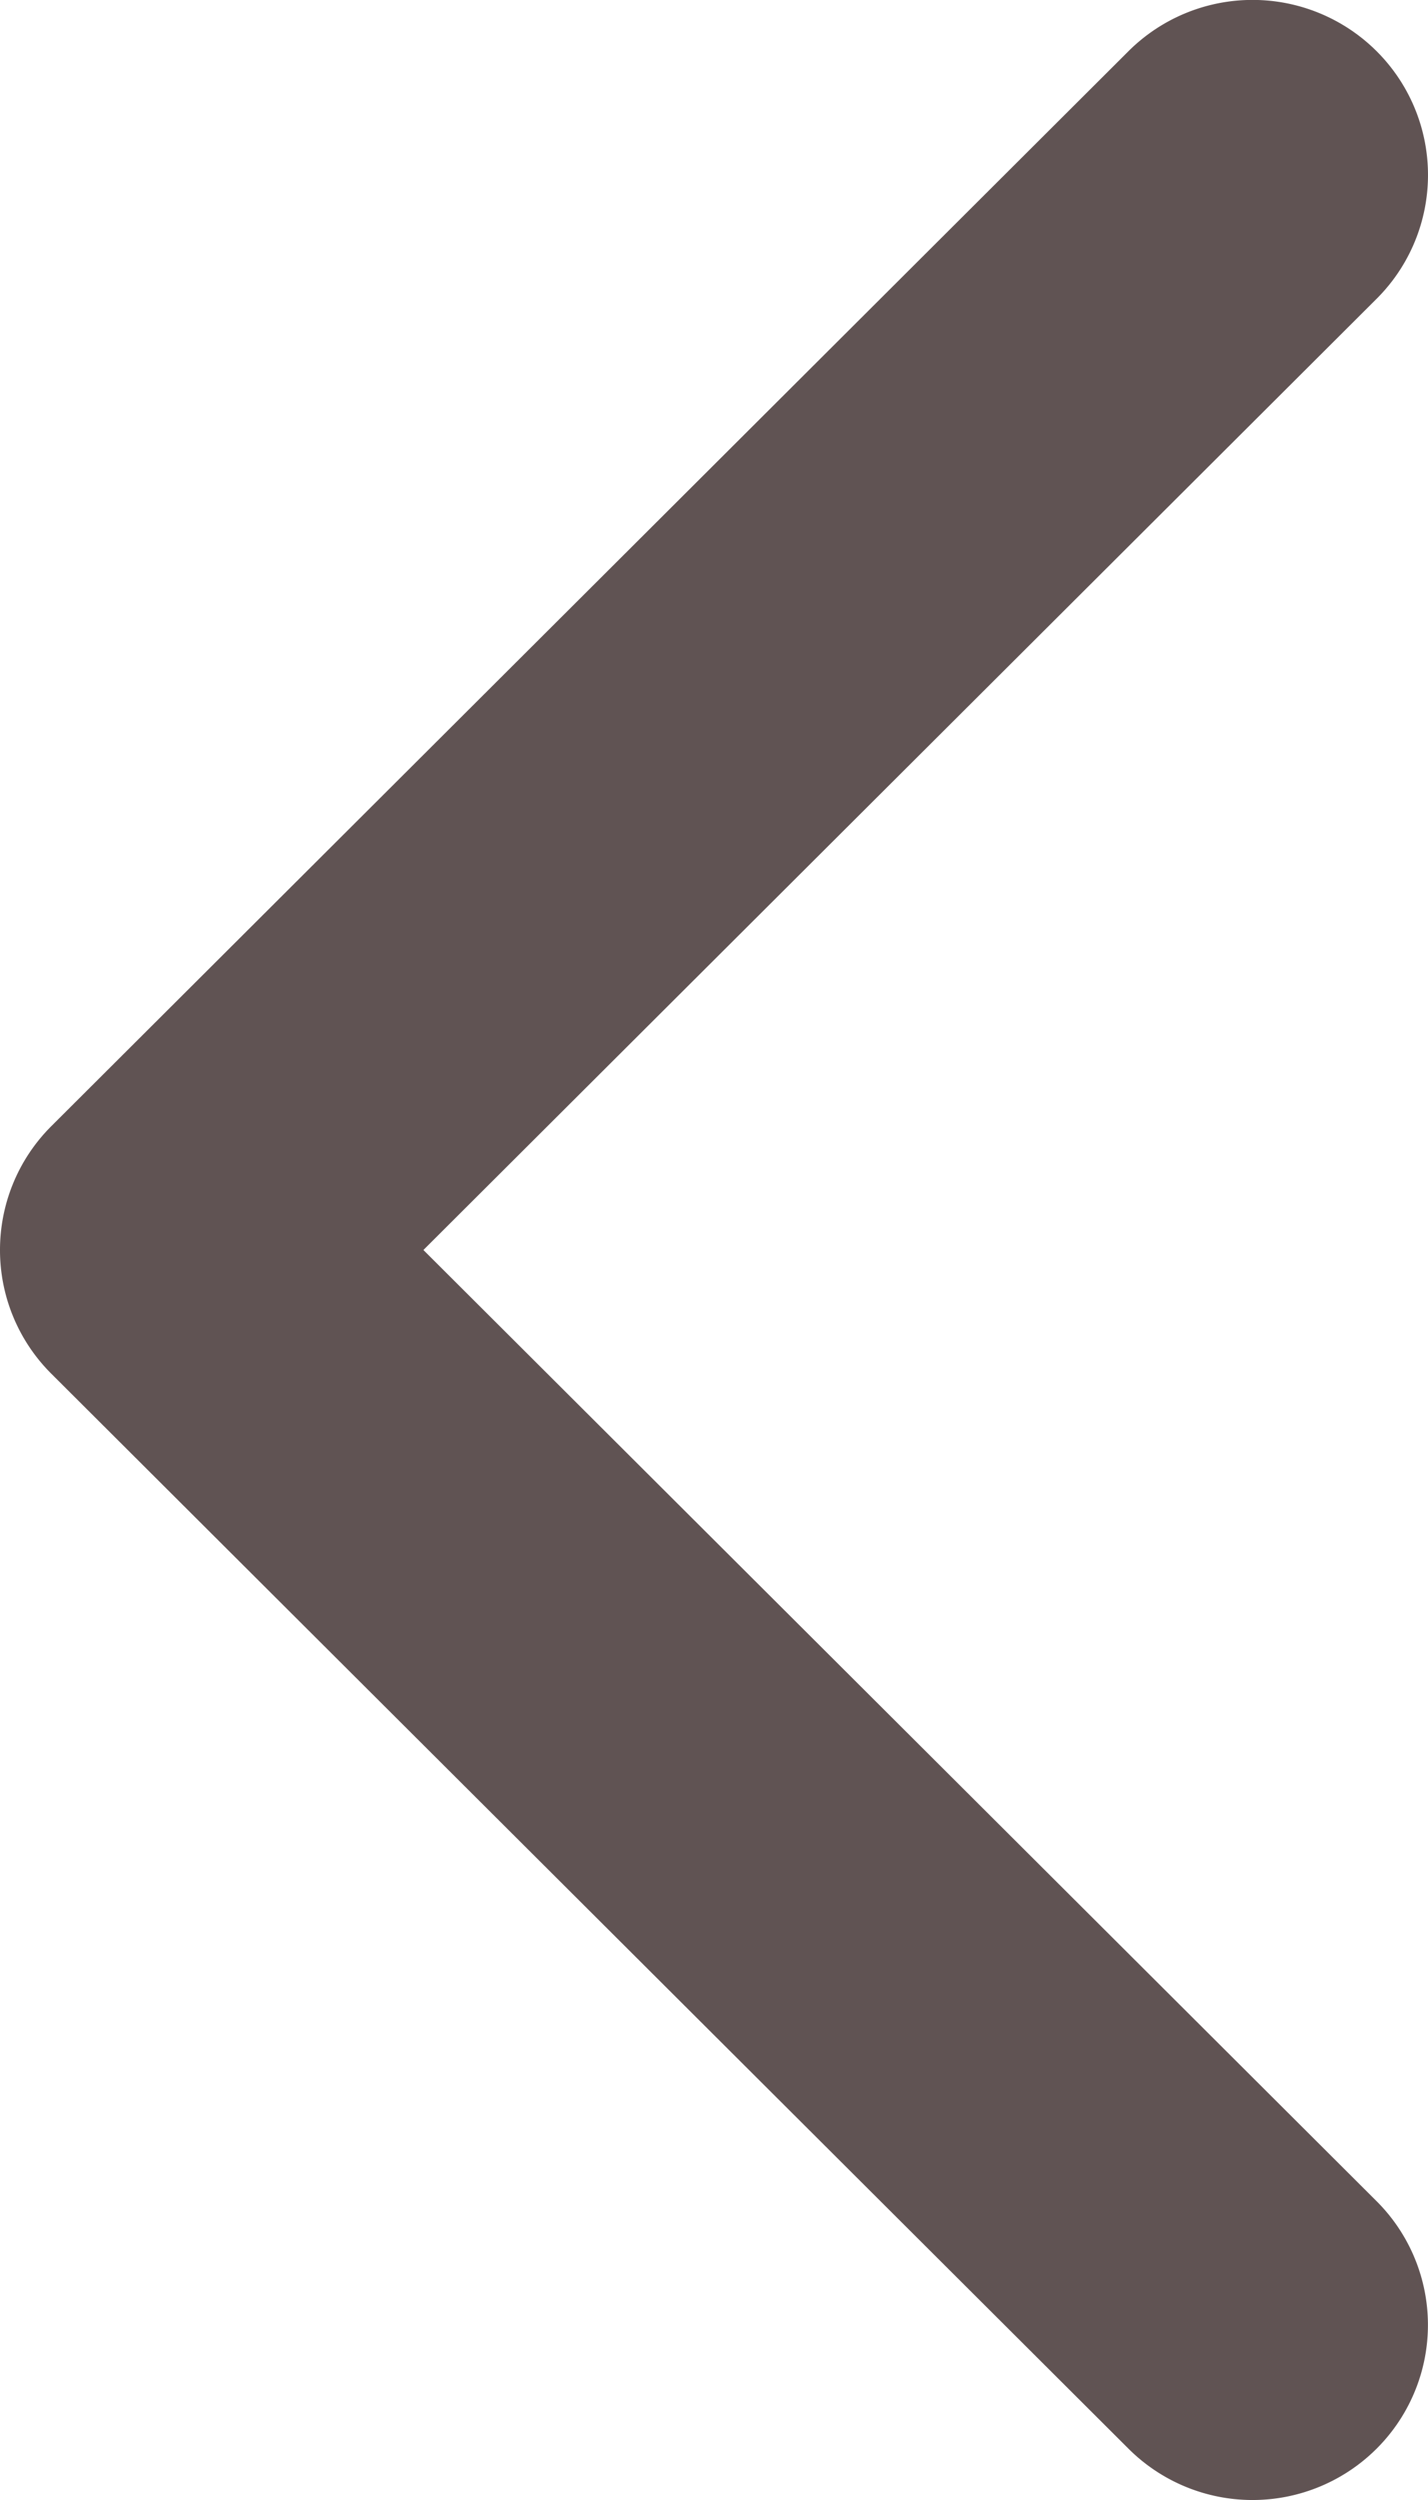 <svg xmlns="http://www.w3.org/2000/svg" width="12" height="21" viewBox="0 0 12 21"><g><g><path fill="#605353" d="M0 10.5c0-.376.144-.753.431-1.04L9.483.43a1.477 1.477 0 0 1 2.085 0 1.468 1.468 0 0 1 0 2.08l-8.01 7.99 8.01 7.99a1.468 1.468 0 0 1 0 2.079 1.476 1.476 0 0 1-2.085 0l-9.052-9.03A1.465 1.465 0 0 1 0 10.5z"/></g></g></svg>